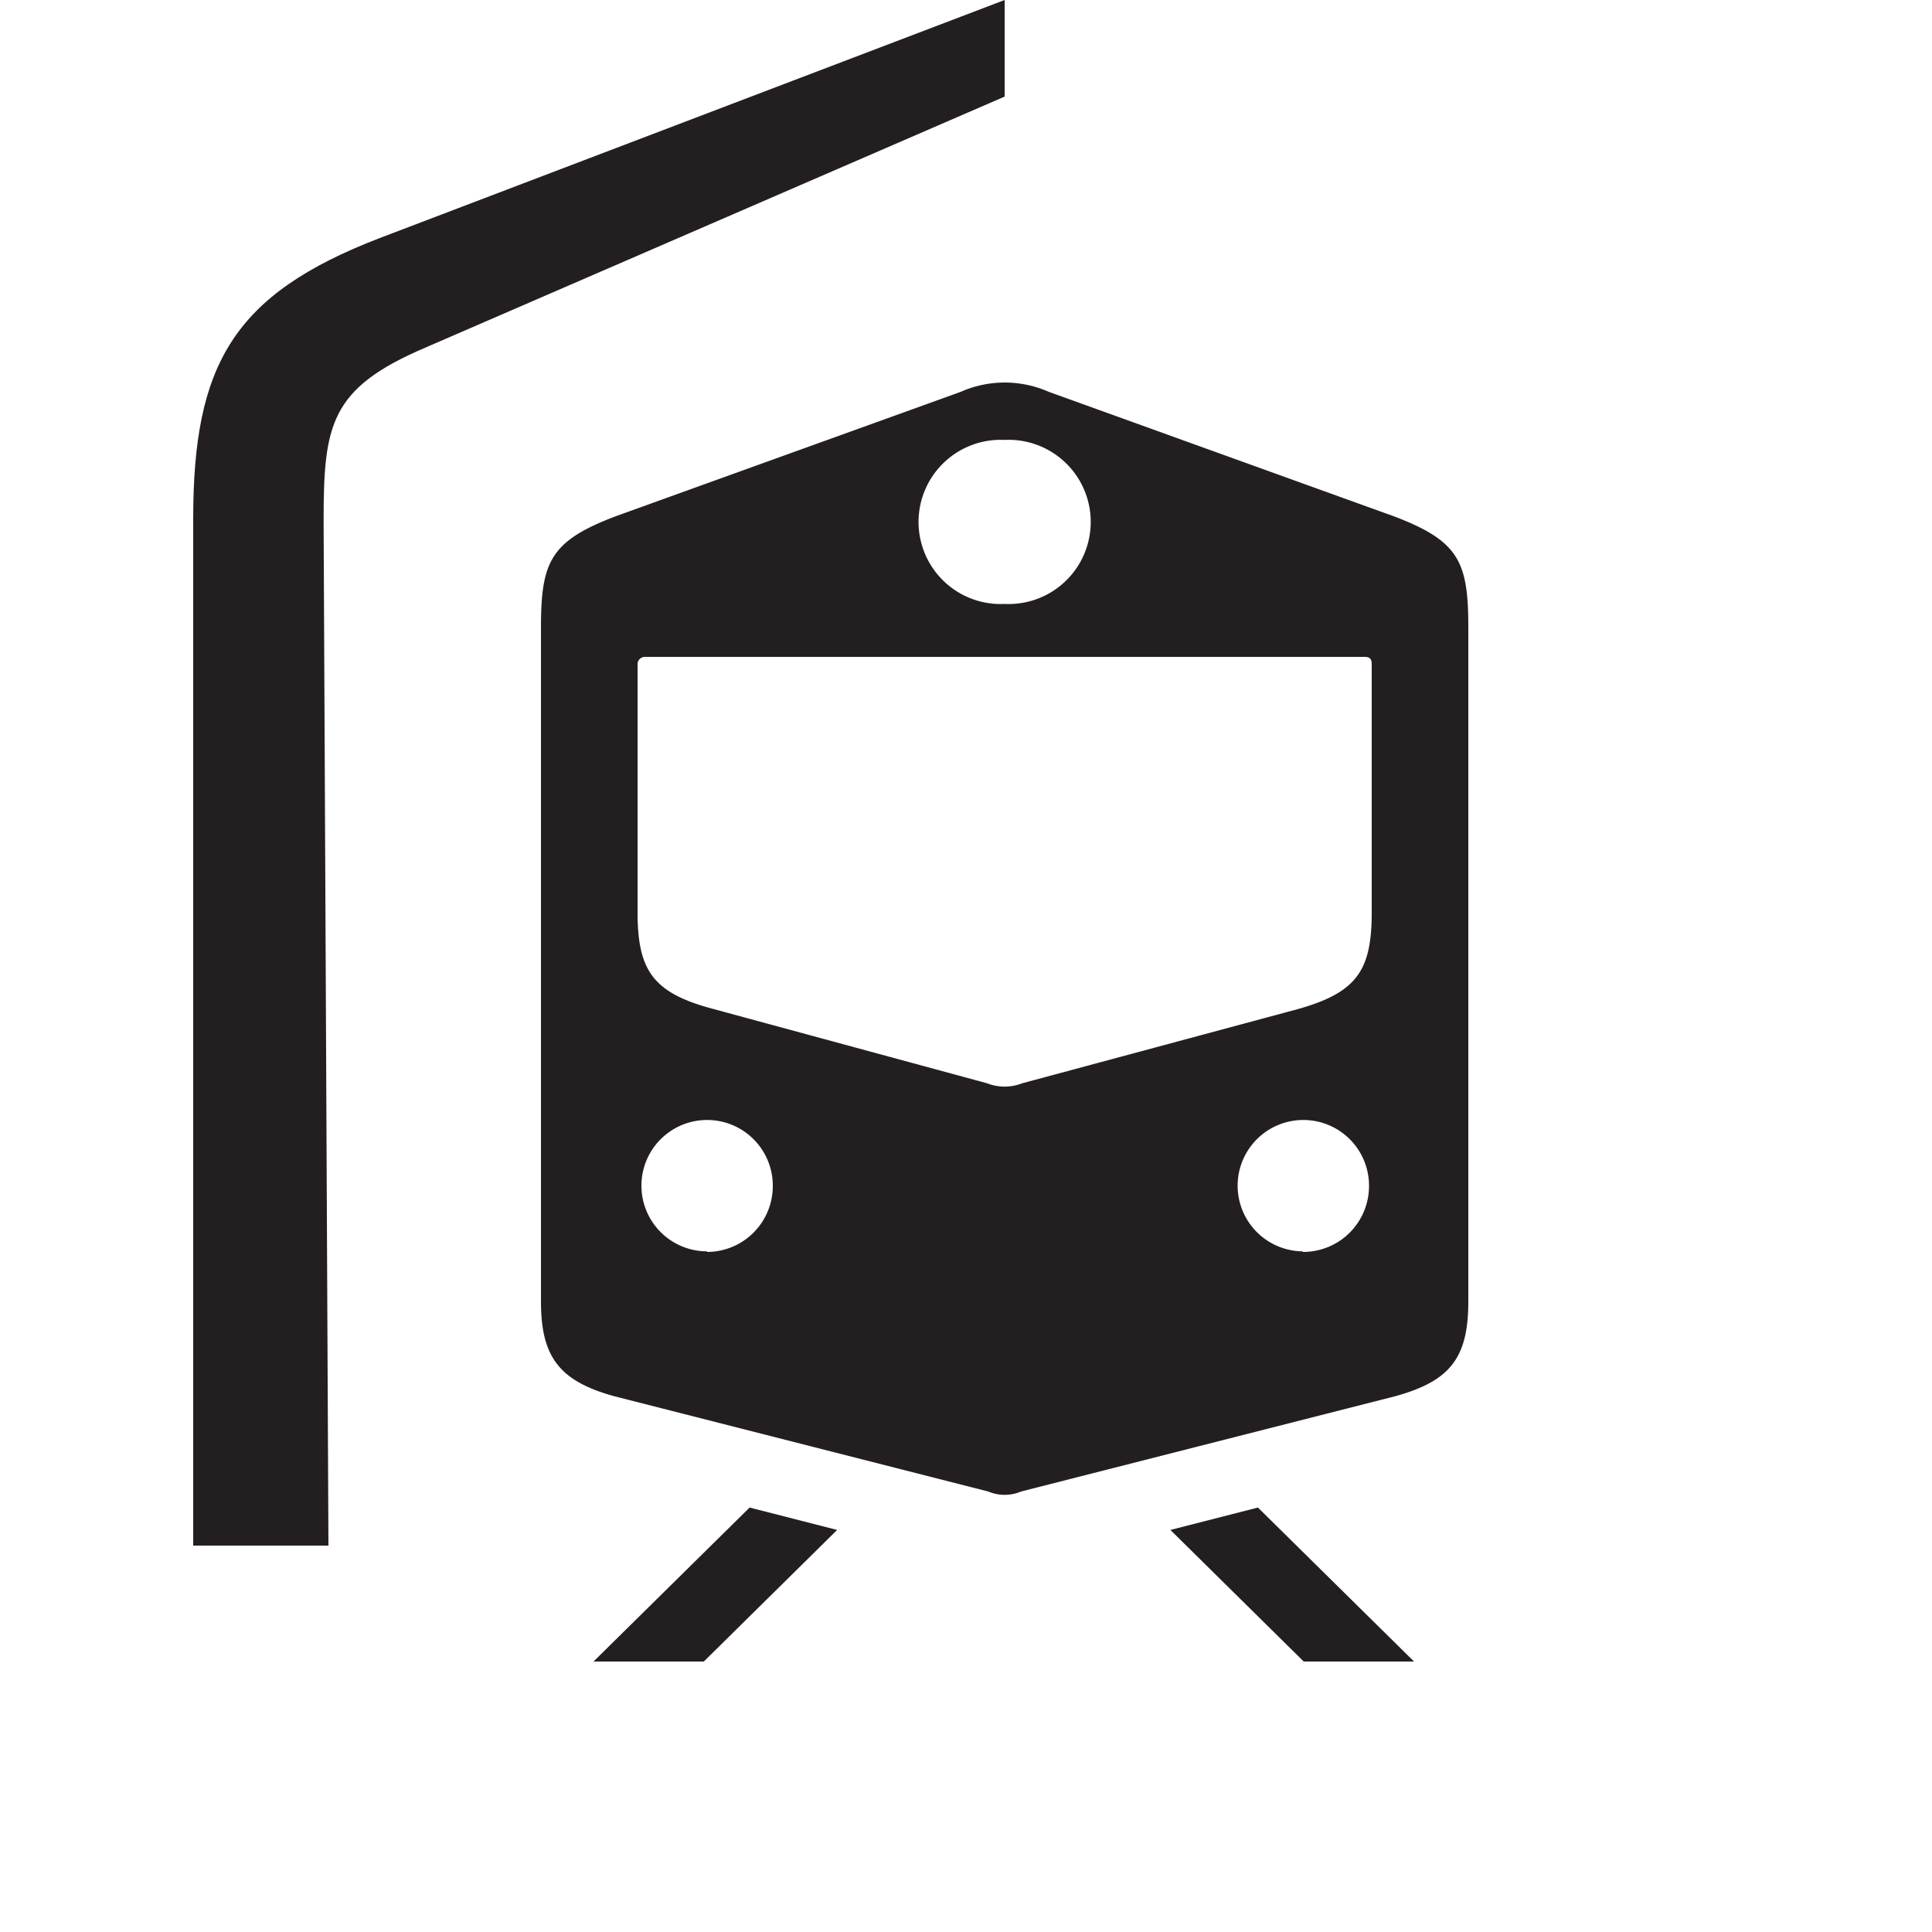 <svg xmlns="http://www.w3.org/2000/svg" viewBox="0 0 100 100"><defs><style>.cls-1{fill:#231f20;}</style></defs><title>Railway Station</title><g id="Graphics"><path class="cls-1" d="M52,0,19.66,12.32C12.06,15.24,10,18.88,10,26.86V80h7l-.25-53c0-5,.31-6.89,5.25-9L52,5Z"/><path class="cls-1" d="M72.11,26.71,54.28,20.28a5.63,5.63,0,0,0-4.55,0L31.9,26.71C28.48,28,28,29.07,28,32.5V67.35c0,2.87.93,4.13,3.8,4.92L51.15,77.2a2.18,2.18,0,0,0,1.7,0l19.36-4.93c2.87-.79,3.79-2,3.79-4.92V32.5C76,29.07,75.53,28,72.11,26.71ZM52,22.77h0a4.25,4.25,0,1,1,0,8.49h0a4.25,4.25,0,1,1,0-8.49Zm-15.4,42A3.4,3.4,0,1,1,40,61.41,3.41,3.41,0,0,1,36.6,64.8Zm30.83,0a3.4,3.4,0,1,1,3.43-3.39A3.41,3.41,0,0,1,67.43,64.8ZM71,47.23c0,3-.77,4.14-3.82,5L52.91,56.07a2.49,2.49,0,0,1-1.82,0L36.83,52.2c-3.06-.83-3.83-2-3.83-5V34.39a.38.38,0,0,1,.39-.39H70.62c.28,0,.38.1.38.39Z"/><polygon class="cls-1" points="38.8 78.03 30.72 86 36.43 86 43.33 79.19 38.8 78.03"/><polygon class="cls-1" points="65.11 78.03 73.19 86 67.48 86 60.58 79.19 65.11 78.03"/></g></svg>